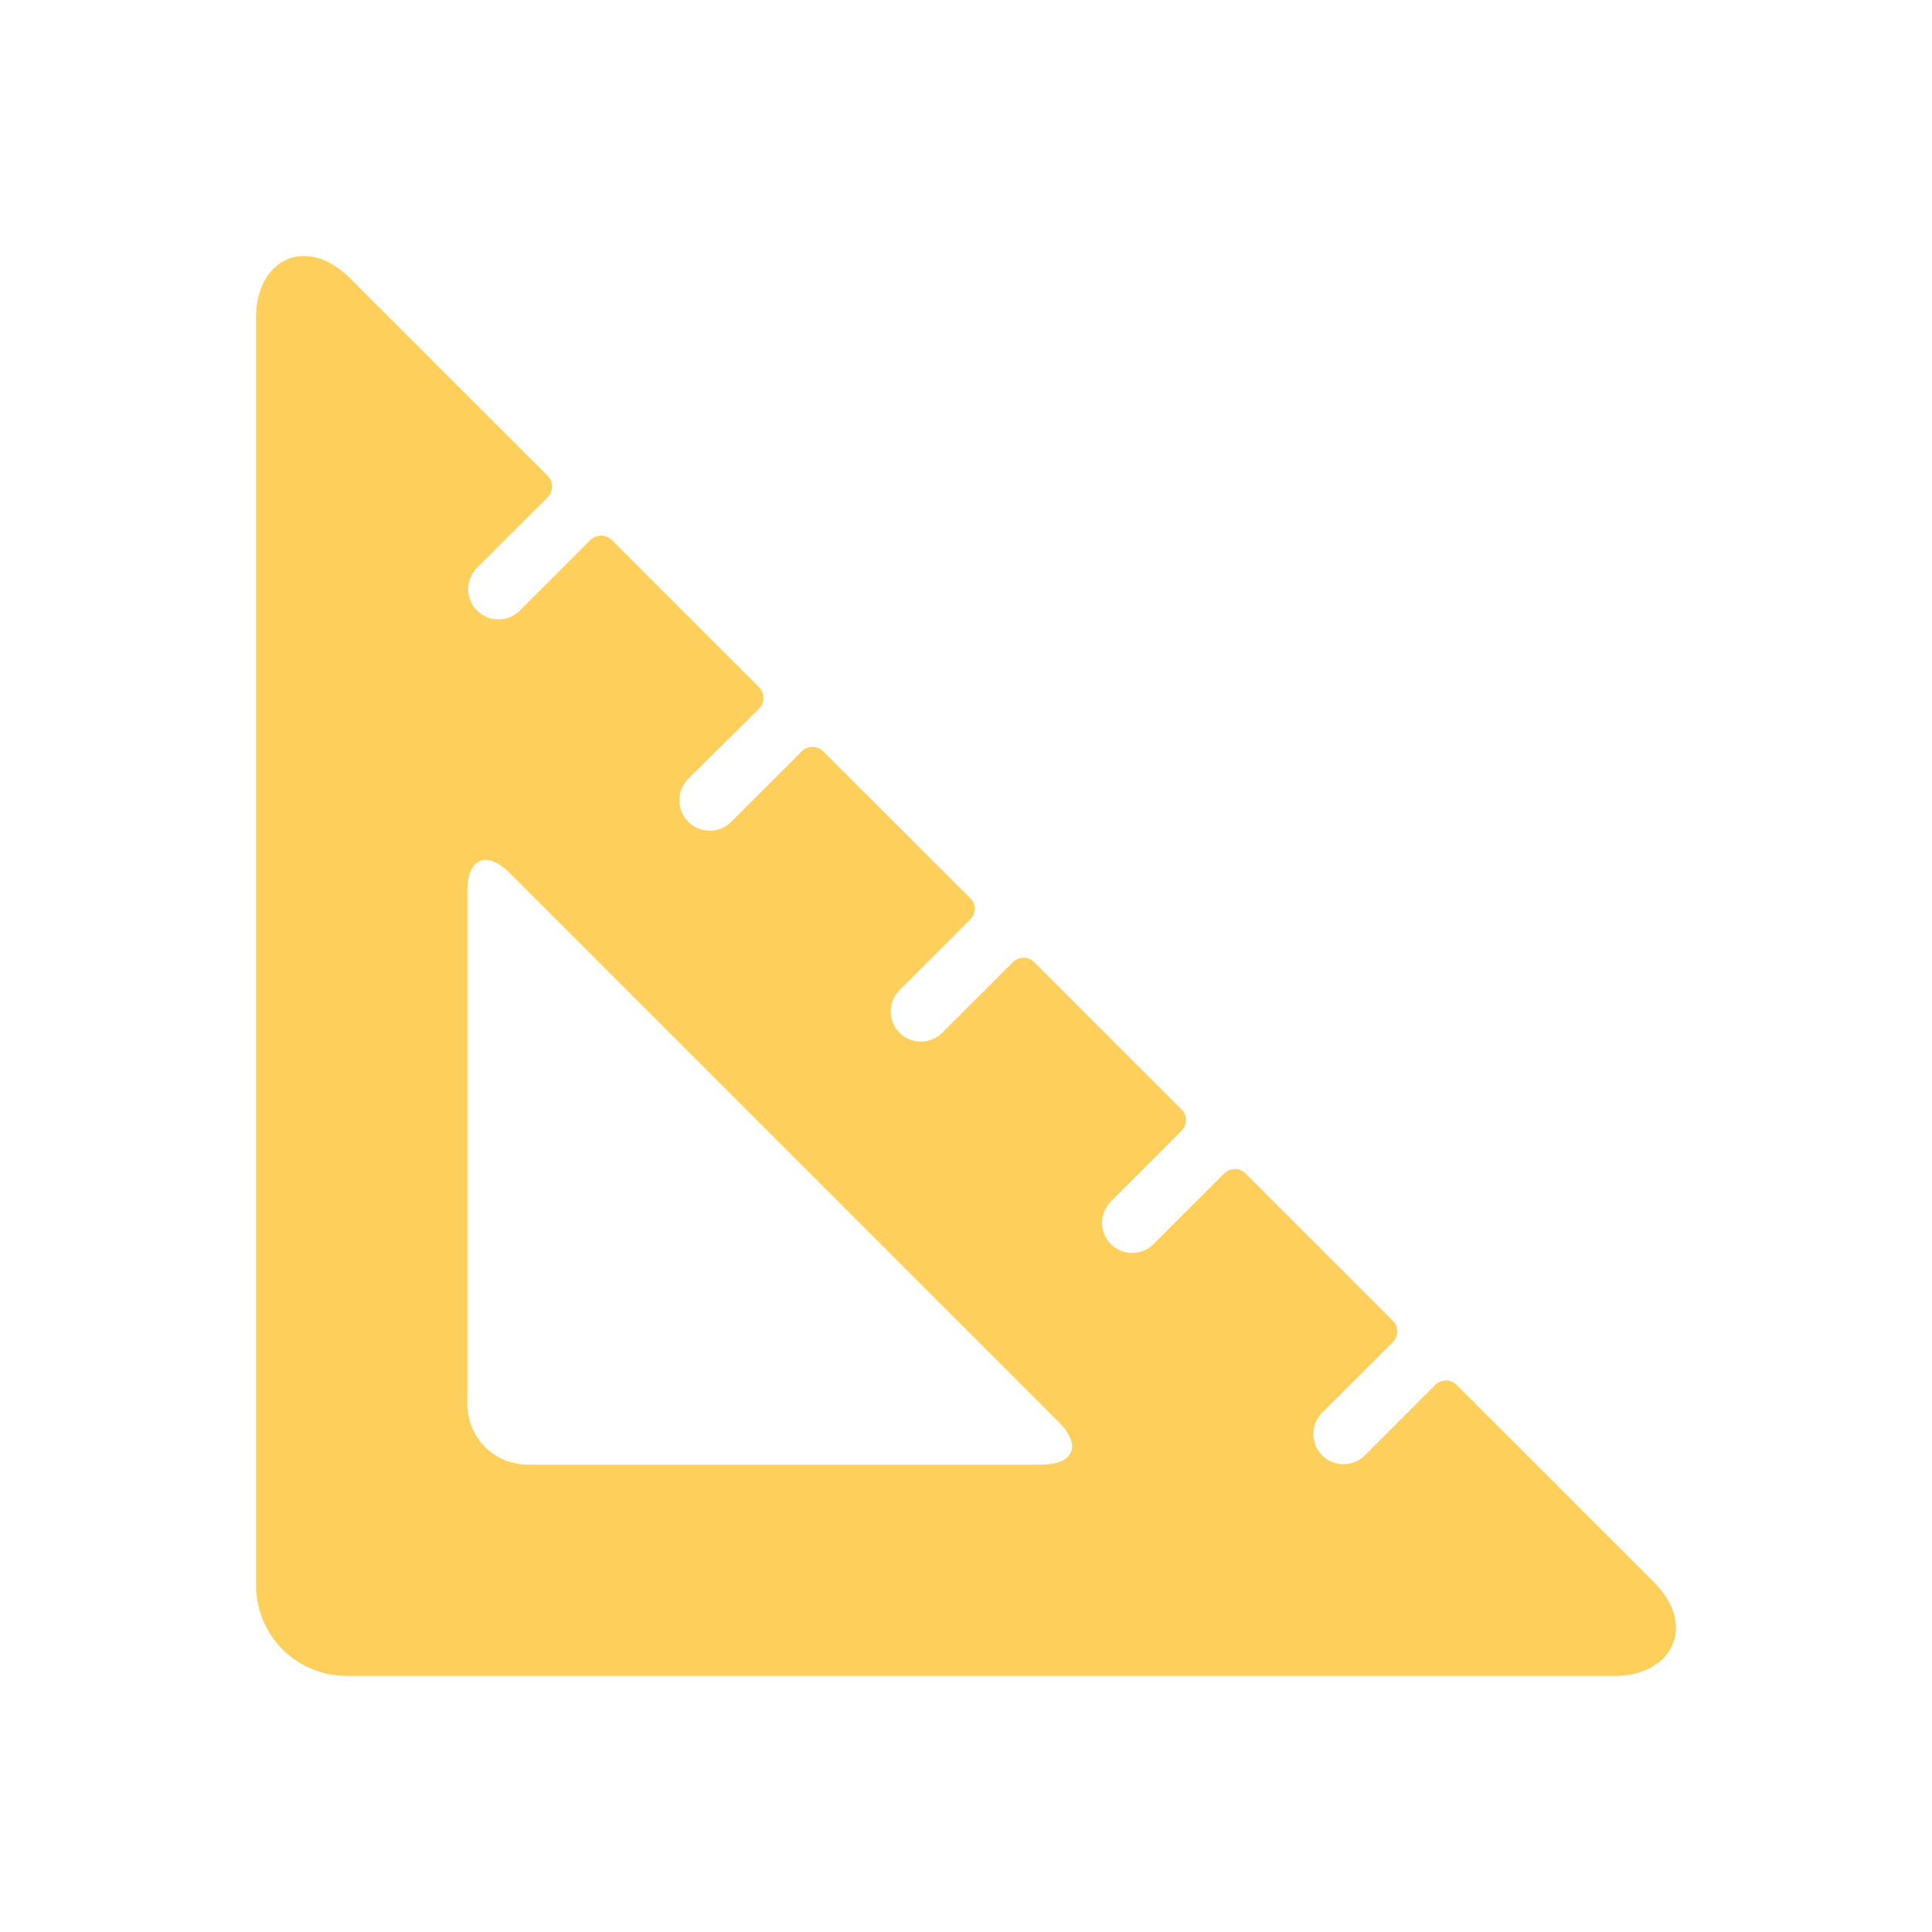 <svg width="32" height="32" viewBox="0 0 32 32" fill="none" xmlns="http://www.w3.org/2000/svg">
<path d="M27.388 26.2L24.125 22.938C24.102 22.915 24.074 22.896 24.044 22.884C24.014 22.871 23.981 22.865 23.948 22.865C23.916 22.865 23.883 22.871 23.853 22.884C23.823 22.896 23.795 22.915 23.772 22.938L22.6 24.112C22.506 24.203 22.379 24.253 22.248 24.252C22.117 24.251 21.992 24.199 21.899 24.106C21.806 24.013 21.754 23.888 21.753 23.757C21.752 23.626 21.802 23.499 21.893 23.405L23.07 22.229C23.116 22.182 23.143 22.118 23.143 22.052C23.143 21.986 23.116 21.922 23.07 21.875L20.63 19.436C20.607 19.413 20.579 19.394 20.549 19.382C20.519 19.369 20.486 19.363 20.453 19.363C20.421 19.363 20.388 19.369 20.358 19.382C20.328 19.394 20.3 19.413 20.277 19.436L19.1 20.612C19.006 20.703 18.879 20.753 18.748 20.752C18.617 20.751 18.492 20.699 18.399 20.606C18.306 20.513 18.254 20.388 18.253 20.257C18.252 20.126 18.302 19.999 18.393 19.905L19.57 18.729C19.616 18.682 19.643 18.618 19.643 18.552C19.643 18.486 19.616 18.422 19.57 18.375L17.13 15.936C17.107 15.913 17.079 15.894 17.049 15.882C17.019 15.869 16.986 15.863 16.953 15.863C16.921 15.863 16.888 15.869 16.858 15.882C16.828 15.894 16.8 15.913 16.777 15.936L15.6 17.112C15.506 17.203 15.379 17.253 15.248 17.252C15.117 17.251 14.992 17.199 14.899 17.106C14.806 17.013 14.754 16.888 14.753 16.757C14.752 16.626 14.802 16.499 14.893 16.405L16.07 15.229C16.116 15.182 16.143 15.118 16.143 15.052C16.143 14.986 16.116 14.922 16.07 14.875L13.633 12.444C13.61 12.421 13.582 12.402 13.552 12.39C13.522 12.377 13.489 12.371 13.457 12.371C13.424 12.371 13.391 12.377 13.361 12.39C13.331 12.402 13.303 12.421 13.28 12.444L12.111 13.612C12.064 13.659 12.009 13.696 11.948 13.721C11.887 13.746 11.821 13.759 11.755 13.759C11.689 13.759 11.624 13.746 11.563 13.721C11.502 13.695 11.446 13.658 11.399 13.611C11.353 13.565 11.316 13.509 11.29 13.448C11.265 13.387 11.252 13.322 11.252 13.256C11.252 13.19 11.265 13.124 11.291 13.063C11.316 13.002 11.353 12.947 11.4 12.9L12.572 11.737C12.595 11.714 12.614 11.686 12.626 11.656C12.639 11.625 12.645 11.593 12.645 11.56C12.645 11.527 12.639 11.495 12.626 11.464C12.614 11.434 12.595 11.406 12.572 11.383L10.133 8.944C10.11 8.921 10.082 8.902 10.052 8.89C10.022 8.877 9.989 8.871 9.956 8.871C9.924 8.871 9.891 8.877 9.861 8.89C9.831 8.902 9.803 8.921 9.78 8.944L8.611 10.112C8.517 10.206 8.39 10.259 8.257 10.26C8.124 10.26 7.996 10.208 7.902 10.114C7.808 10.02 7.755 9.893 7.754 9.76C7.754 9.627 7.806 9.499 7.9 9.405L9.072 8.237C9.095 8.214 9.114 8.186 9.126 8.156C9.139 8.125 9.145 8.093 9.145 8.06C9.145 8.027 9.139 7.995 9.126 7.964C9.114 7.934 9.095 7.906 9.072 7.883L5.8 4.612C5.068 3.879 4.241 4.3 4.241 5.259V26.259C4.241 26.657 4.399 27.038 4.68 27.32C4.962 27.601 5.343 27.759 5.741 27.759H26.741C27.692 27.759 28.122 26.933 27.388 26.2ZM7.741 14.759C7.741 14.209 8.06 14.077 8.448 14.466L17.534 23.552C17.923 23.941 17.791 24.259 17.241 24.259H8.741C8.476 24.259 8.221 24.154 8.034 23.966C7.846 23.779 7.741 23.524 7.741 23.259V14.759Z" fill="#FFCF5C"/>
</svg>
